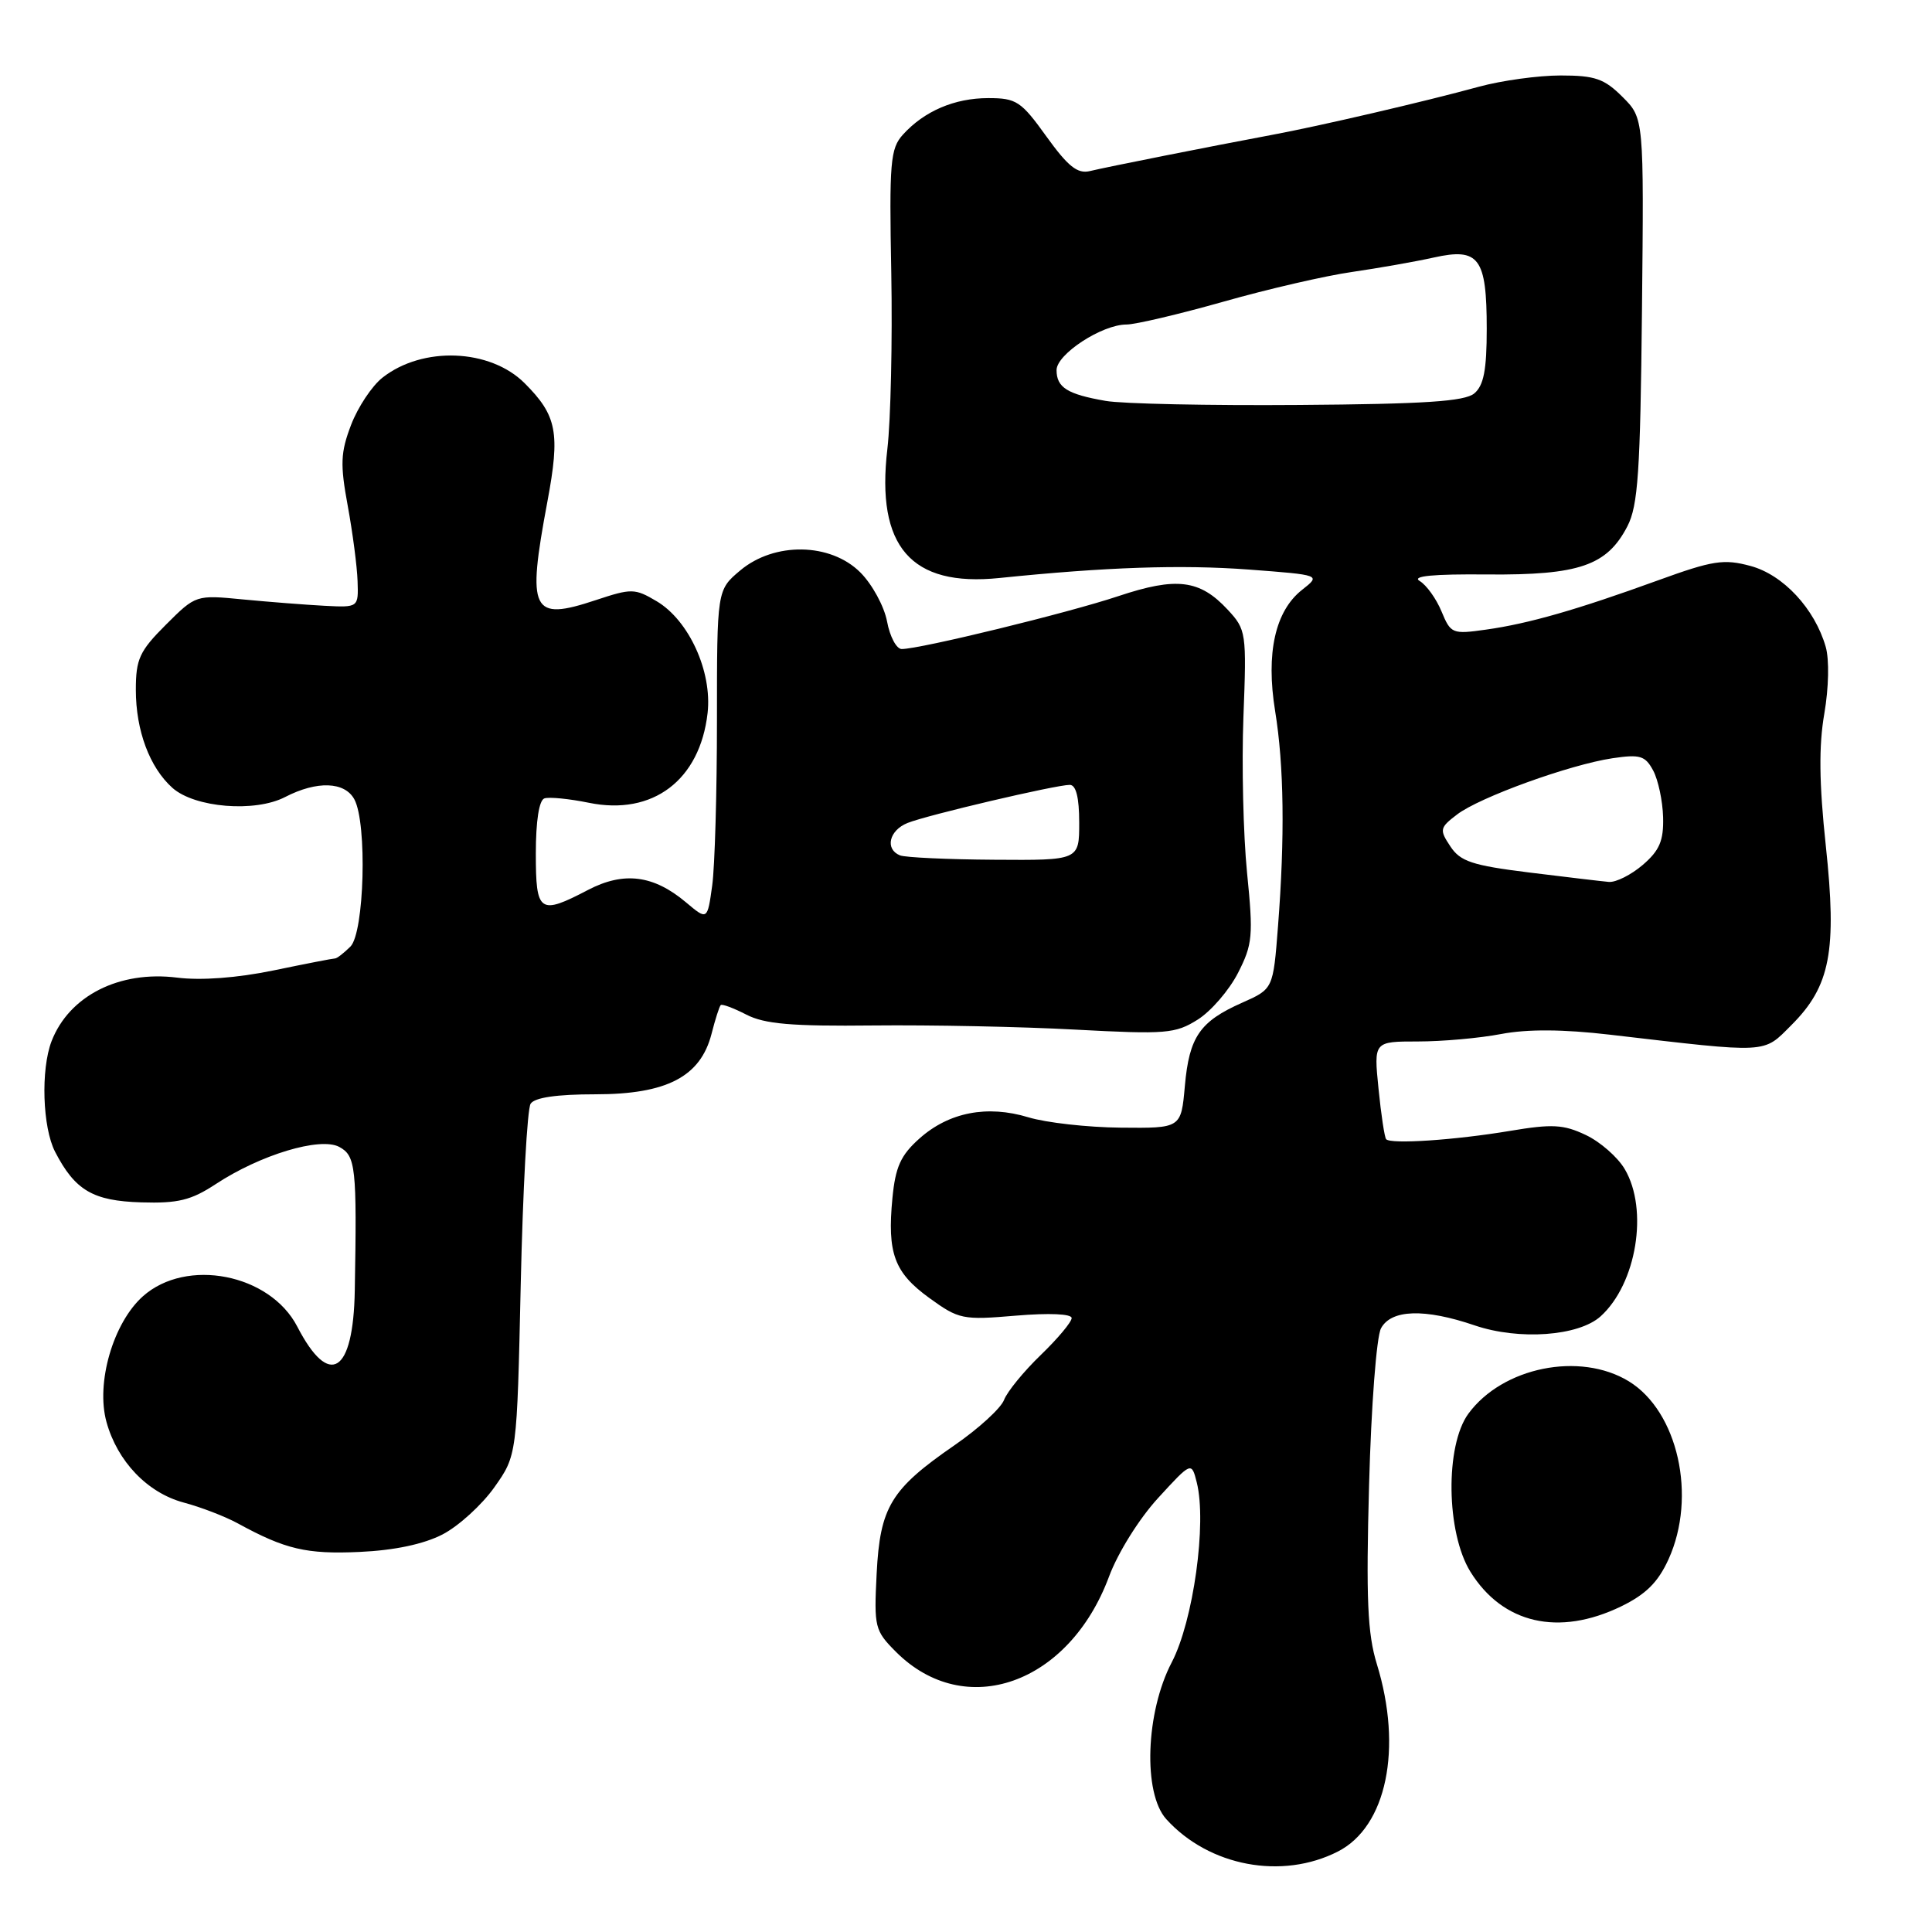 <?xml version="1.0" encoding="UTF-8" standalone="no"?>
<!DOCTYPE svg PUBLIC "-//W3C//DTD SVG 1.1//EN" "http://www.w3.org/Graphics/SVG/1.1/DTD/svg11.dtd" >
<svg xmlns="http://www.w3.org/2000/svg" xmlns:xlink="http://www.w3.org/1999/xlink" version="1.1" viewBox="0 0 256 256">
 <g >
 <path fill="currentColor"
d=" M 177.29 245.33 C 183.73 242.04 185.88 231.68 182.44 220.50 C 181.20 216.47 181.00 211.86 181.41 196.76 C 181.69 186.32 182.39 177.14 182.99 176.01 C 184.34 173.50 188.77 173.36 195.40 175.62 C 201.28 177.62 209.18 177.05 212.09 174.42 C 216.85 170.11 218.46 160.29 215.29 154.92 C 214.36 153.33 212.03 151.29 210.12 150.39 C 207.17 148.99 205.68 148.91 200.08 149.85 C 192.79 151.07 184.28 151.64 183.67 150.95 C 183.46 150.70 183.00 147.69 182.66 144.25 C 182.03 138.00 182.03 138.00 187.88 138.00 C 191.10 138.00 196.07 137.56 198.92 137.01 C 202.42 136.35 207.12 136.38 213.31 137.10 C 234.61 139.58 233.56 139.64 237.39 135.81 C 242.53 130.67 243.42 126.01 241.93 112.08 C 241.04 103.74 240.99 98.84 241.73 94.57 C 242.32 91.14 242.40 87.41 241.92 85.72 C 240.47 80.66 236.28 76.15 231.94 74.99 C 228.42 74.04 226.96 74.26 219.72 76.89 C 208.95 80.80 202.54 82.64 196.89 83.43 C 192.44 84.06 192.23 83.97 191.01 81.02 C 190.31 79.33 189.01 77.52 188.12 76.99 C 187.01 76.33 189.87 76.05 197.10 76.12 C 209.25 76.22 212.94 74.95 215.64 69.73 C 217.05 67.00 217.35 62.55 217.57 41.09 C 217.83 15.67 217.83 15.67 214.99 12.84 C 212.58 10.43 211.35 10.00 206.79 10.00 C 203.85 10.00 198.98 10.67 195.97 11.49 C 188.82 13.45 174.81 16.71 168.50 17.88 C 160.44 19.39 146.67 22.12 144.41 22.67 C 142.77 23.06 141.52 22.06 138.66 18.09 C 135.30 13.41 134.68 13.00 130.95 13.00 C 126.48 13.00 122.47 14.72 119.64 17.84 C 117.97 19.69 117.82 21.47 118.10 36.19 C 118.26 45.16 118.03 55.65 117.58 59.50 C 116.06 72.43 120.71 77.79 132.41 76.59 C 146.52 75.14 156.51 74.80 165.49 75.47 C 175.03 76.19 175.03 76.19 172.54 78.15 C 168.96 80.96 167.72 86.55 168.96 94.21 C 170.14 101.45 170.26 110.94 169.34 122.77 C 168.70 131.04 168.70 131.04 164.60 132.86 C 158.98 135.35 157.58 137.38 157.00 143.90 C 156.50 149.50 156.50 149.50 148.50 149.42 C 144.10 149.38 138.60 148.76 136.27 148.05 C 130.80 146.39 125.73 147.38 121.83 150.86 C 119.34 153.08 118.65 154.62 118.25 158.76 C 117.55 166.07 118.49 168.62 123.14 171.99 C 127.06 174.83 127.56 174.93 134.62 174.33 C 139.02 173.96 142.00 174.09 142.00 174.65 C 142.00 175.17 140.16 177.37 137.90 179.55 C 135.65 181.72 133.46 184.40 133.04 185.50 C 132.62 186.60 129.67 189.30 126.48 191.50 C 118.04 197.32 116.61 199.67 116.16 208.52 C 115.80 215.63 115.91 216.06 118.73 218.89 C 127.89 228.04 141.65 223.17 146.95 208.91 C 148.13 205.74 150.94 201.24 153.45 198.50 C 157.88 193.67 157.88 193.67 158.58 196.44 C 159.93 201.83 158.12 214.80 155.26 220.27 C 151.80 226.89 151.43 237.61 154.54 241.05 C 160.20 247.30 169.88 249.12 177.29 245.33 Z  M 214.80 212.86 C 218.09 211.26 219.70 209.66 221.09 206.61 C 224.87 198.29 222.34 187.01 215.81 183.02 C 209.33 179.08 199.10 181.15 194.57 187.32 C 191.47 191.55 191.62 203.08 194.84 208.27 C 199.12 215.16 206.53 216.86 214.80 212.86 Z  M 58.64 203.32 C 60.76 202.22 63.85 199.41 65.50 197.08 C 68.50 192.84 68.50 192.84 69.00 170.17 C 69.28 157.70 69.86 146.94 70.31 146.25 C 70.84 145.43 73.77 145.00 78.91 145.00 C 88.34 145.00 92.82 142.67 94.28 137.00 C 94.77 135.07 95.32 133.35 95.50 133.18 C 95.67 133.00 97.20 133.57 98.89 134.44 C 101.31 135.69 104.88 136.00 115.73 135.88 C 123.30 135.80 135.35 136.04 142.50 136.43 C 154.51 137.07 155.74 136.97 158.71 135.10 C 160.47 133.99 162.87 131.21 164.04 128.92 C 165.98 125.12 166.08 124.01 165.24 115.63 C 164.74 110.61 164.52 101.33 164.76 95.00 C 165.19 83.82 165.13 83.43 162.68 80.79 C 158.98 76.80 155.90 76.42 148.19 78.99 C 141.59 81.20 121.93 86.00 119.48 86.00 C 118.79 86.00 117.91 84.36 117.54 82.35 C 117.16 80.34 115.57 77.42 114.00 75.85 C 110.05 71.90 102.61 71.78 98.08 75.59 C 95.00 78.18 95.00 78.18 95.00 95.45 C 95.00 104.95 94.72 114.80 94.37 117.34 C 93.73 121.95 93.73 121.95 90.89 119.56 C 86.60 115.95 82.67 115.45 77.94 117.91 C 71.47 121.29 71.00 120.96 71.00 113.08 C 71.00 108.79 71.43 106.02 72.14 105.79 C 72.77 105.58 75.42 105.84 78.02 106.37 C 86.49 108.11 92.75 103.38 93.76 94.48 C 94.38 88.97 91.28 82.19 87.00 79.66 C 84.11 77.95 83.68 77.95 78.94 79.52 C 70.42 82.35 69.80 81.07 72.53 66.48 C 74.24 57.34 73.81 55.07 69.51 50.77 C 64.93 46.20 56.00 45.85 50.68 50.04 C 49.29 51.13 47.42 53.95 46.52 56.30 C 45.12 59.97 45.06 61.51 46.08 67.04 C 46.73 70.59 47.32 75.08 47.38 77.00 C 47.50 80.50 47.50 80.50 43.00 80.27 C 40.52 80.14 35.68 79.76 32.22 79.43 C 25.95 78.82 25.95 78.82 21.97 82.79 C 18.48 86.28 18.00 87.33 18.00 91.41 C 18.00 96.81 19.83 101.70 22.85 104.40 C 25.81 107.03 33.79 107.68 37.78 105.61 C 42.00 103.43 45.69 103.56 46.96 105.93 C 48.67 109.13 48.28 123.58 46.43 125.43 C 45.56 126.29 44.65 127.00 44.39 127.00 C 44.13 127.00 40.46 127.71 36.23 128.59 C 31.42 129.58 26.65 129.94 23.47 129.54 C 15.80 128.58 9.16 131.95 6.83 137.97 C 5.39 141.73 5.63 149.38 7.30 152.62 C 9.95 157.74 12.32 159.13 18.72 159.32 C 23.58 159.47 25.33 159.04 28.57 156.91 C 34.49 153.01 42.42 150.62 44.95 151.97 C 47.14 153.15 47.30 154.65 47.01 171.00 C 46.82 182.01 43.64 184.00 39.39 175.78 C 35.77 168.79 24.70 166.62 18.93 171.77 C 14.99 175.29 12.68 183.26 14.11 188.42 C 15.55 193.64 19.53 197.80 24.32 199.09 C 26.62 199.70 29.85 200.95 31.50 201.85 C 37.80 205.30 40.62 205.96 47.64 205.64 C 52.27 205.43 56.13 204.61 58.64 203.32 Z  M 202.62 115.61 C 195.07 114.67 193.50 114.15 192.18 112.15 C 190.71 109.94 190.77 109.68 193.06 107.93 C 196.05 105.64 207.99 101.32 213.67 100.47 C 217.32 99.93 218.00 100.13 219.06 102.11 C 219.72 103.35 220.31 106.13 220.37 108.28 C 220.45 111.40 219.90 112.69 217.68 114.60 C 216.14 115.92 214.13 116.93 213.19 116.86 C 212.26 116.78 207.50 116.21 202.62 115.61 Z  M 146.50 53.12 C 141.43 52.24 140.00 51.35 140.00 49.04 C 140.00 46.93 146.02 43.00 149.26 43.00 C 150.44 43.00 156.21 41.64 162.09 39.98 C 167.96 38.31 175.63 36.54 179.13 36.04 C 182.63 35.53 187.53 34.67 190.00 34.12 C 195.98 32.79 197.00 34.16 197.00 43.57 C 197.00 49.03 196.60 51.08 195.35 52.13 C 194.08 53.19 188.75 53.54 172.10 53.66 C 160.22 53.75 148.70 53.51 146.50 53.12 Z  M 119.25 113.34 C 117.23 112.52 117.81 110.03 120.25 109.05 C 122.86 108.00 139.90 104.00 141.75 104.00 C 142.58 104.00 143.00 105.67 143.00 109.00 C 143.00 114.00 143.00 114.00 131.75 113.92 C 125.56 113.88 119.94 113.62 119.25 113.34 Z "/>
</g>
</svg>